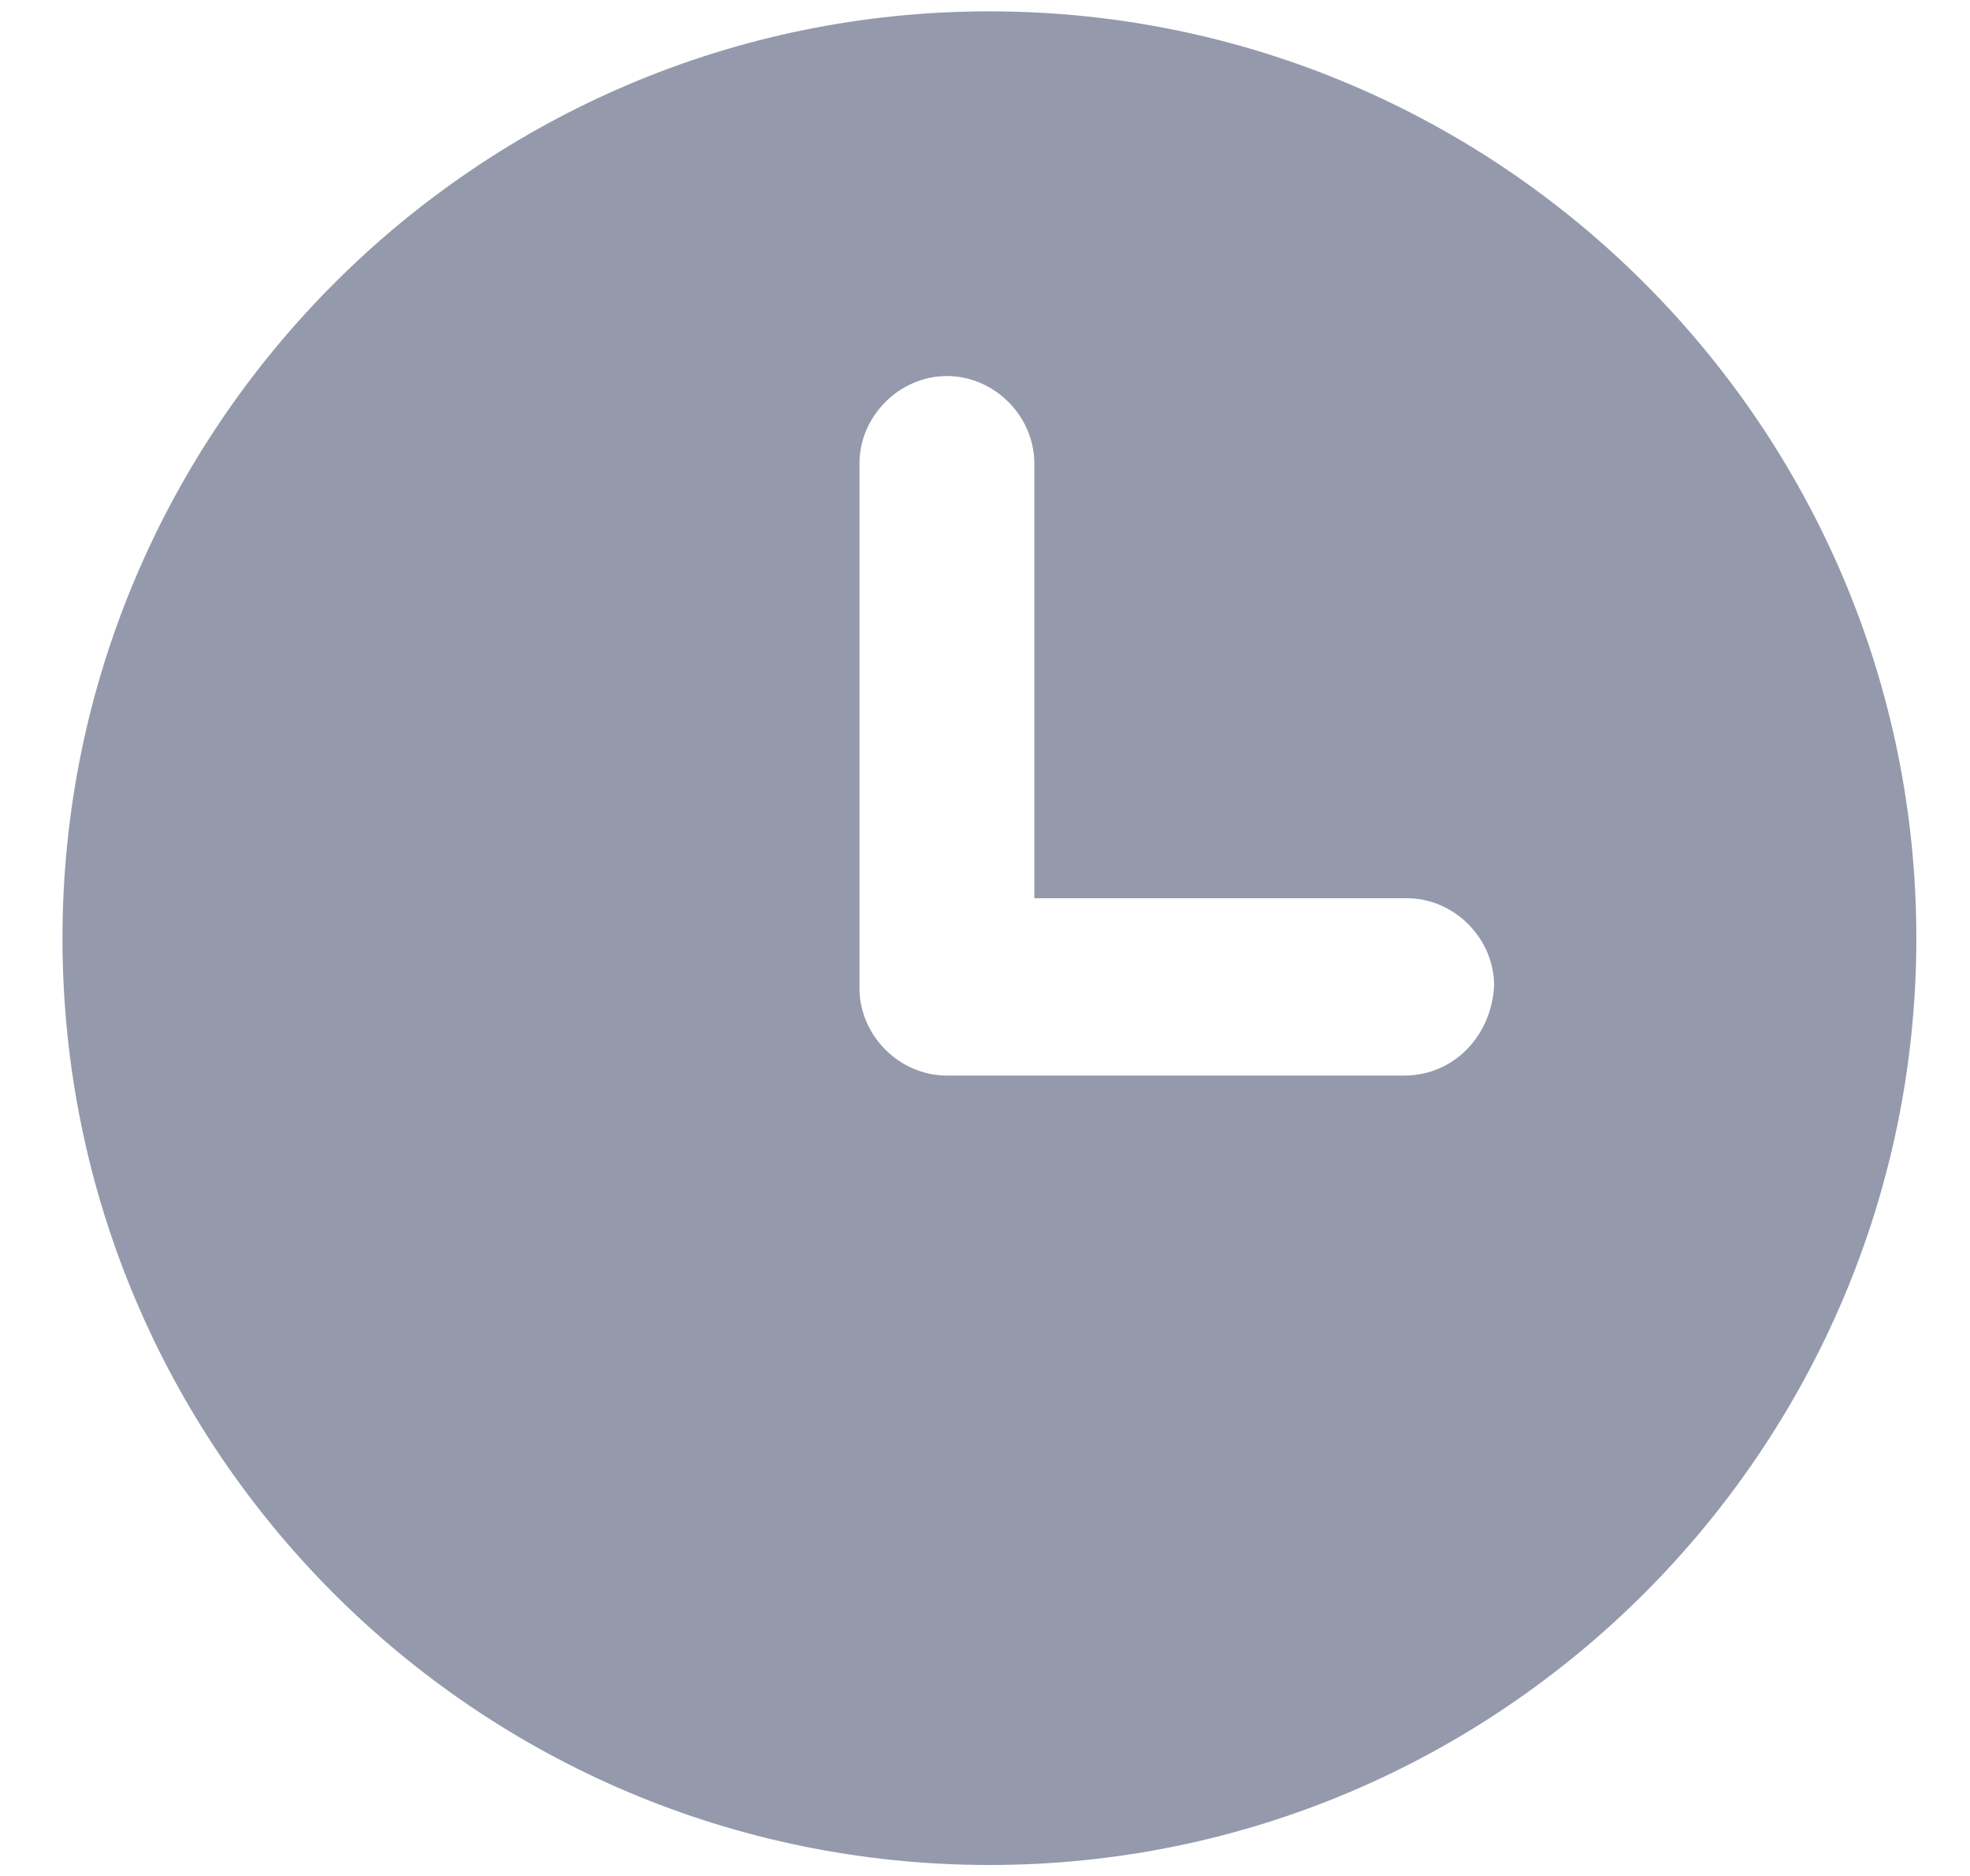 <svg width="21" height="20" viewBox="0 0 21 20" fill="none" xmlns="http://www.w3.org/2000/svg">
<path d="M10.547 0.121C5.087 0.121 0.666 4.569 0.666 10.002C0.666 15.462 5.087 19.883 10.547 19.883C16.007 19.883 20.428 15.435 20.428 10.002C20.428 4.569 16.007 0.121 10.547 0.121ZM14.968 11.467H10.094C9.588 11.467 9.162 11.041 9.162 10.534V4.942C9.162 4.436 9.588 4.009 10.094 4.009C10.6 4.009 11.026 4.436 11.026 4.942V9.576H14.995C15.501 9.576 15.927 10.002 15.927 10.508C15.9 11.04 15.501 11.467 14.968 11.467L14.968 11.467Z" fill="#949AAC"/>
</svg>
